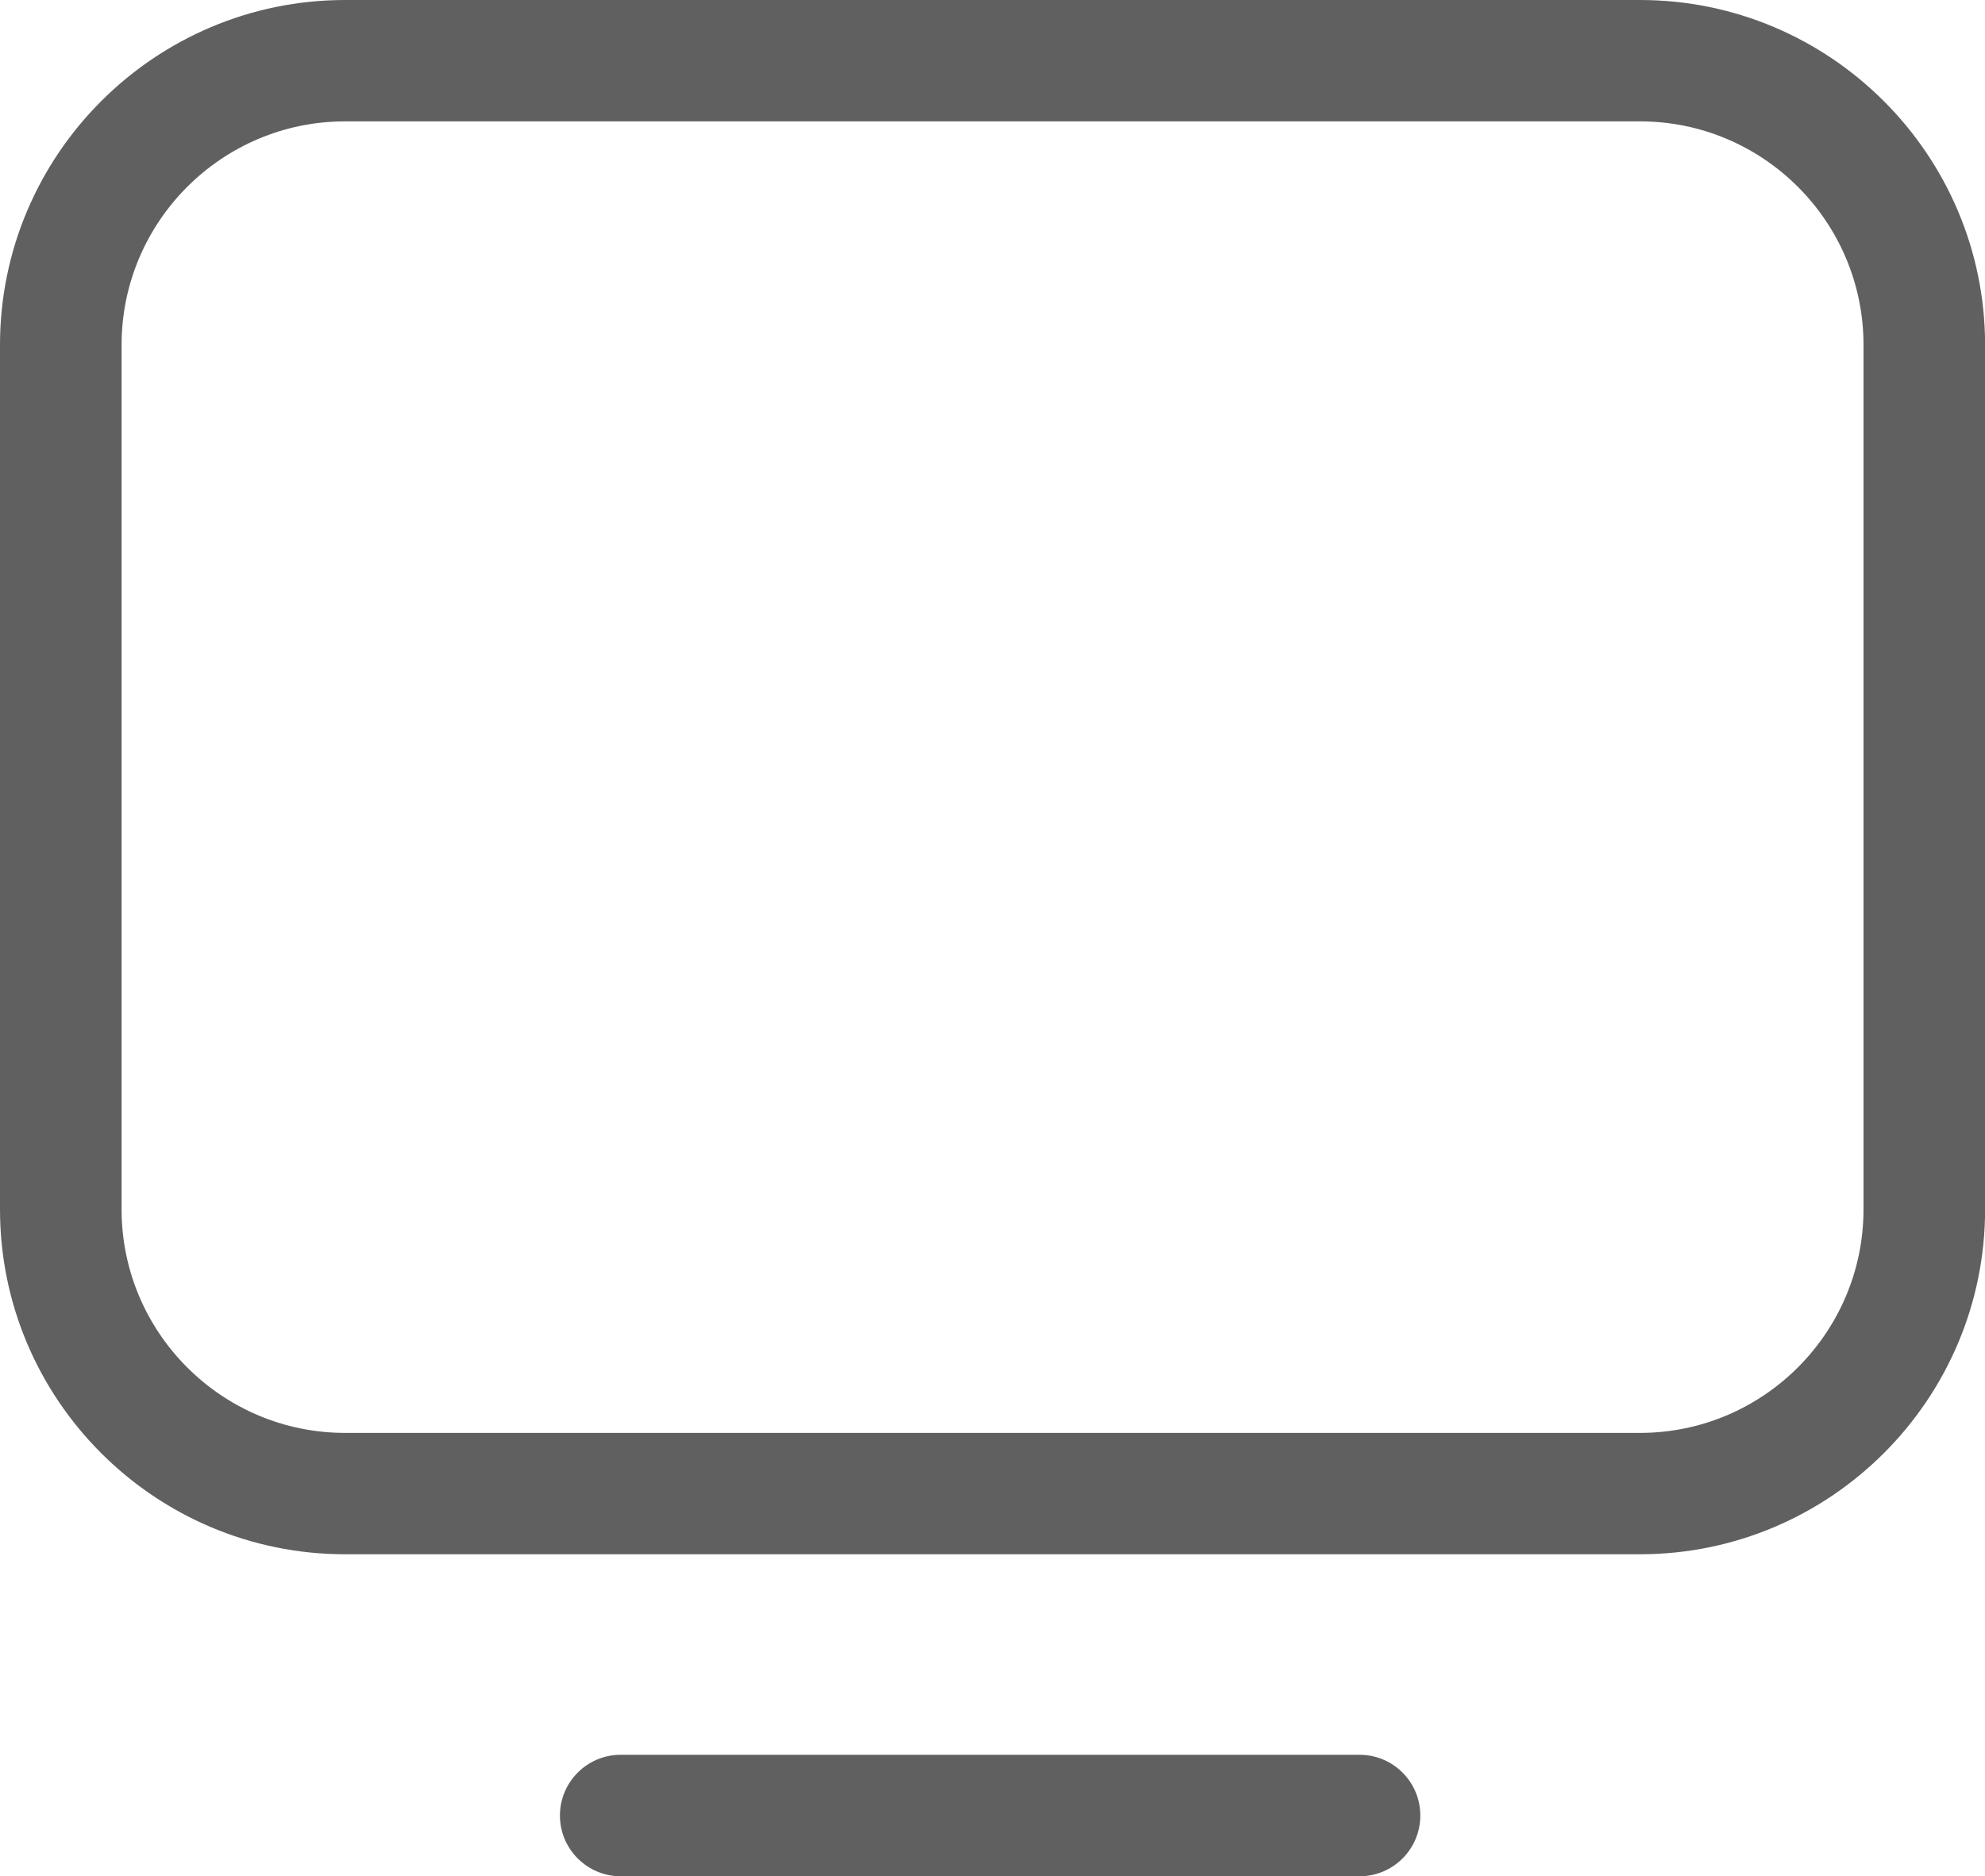 <?xml version="1.0" encoding="utf-8"?>
<!-- Generator: Adobe Illustrator 23.0.2, SVG Export Plug-In . SVG Version: 6.00 Build 0)  -->
<svg version="1.1" id="图层_1" xmlns="http://www.w3.org/2000/svg" xmlns:xlink="http://www.w3.org/1999/xlink" x="0px" y="0px"
	 width="19.608px" height="18.535px" viewBox="-62.978 227.268 19.608 18.535"
	 enable-background="new -62.978 227.268 19.608 18.535" xml:space="preserve">
<g>
	<path fill="#606060" d="M-46.778,227.268h-12.791c-1.879,0-3.409,1.528-3.409,3.408v8.539c0,1.88,1.529,3.408,3.409,3.408h12.791
		c1.879,0,3.409-1.528,3.409-3.408v-8.539C-43.37,228.796-44.899,227.268-46.778,227.268z M-46.778,241.424h-12.791
		c-1.218,0-2.208-0.991-2.208-2.209v-8.539c0-1.218,0.991-2.209,2.208-2.209h12.791c1.218,0,2.208,0.991,2.208,2.209v8.539
		C-44.57,240.433-45.561,241.424-46.778,241.424z"/>
	<path fill="#606060" d="M-49.548,244.604h-7.299c-0.331,0-0.6,0.269-0.6,0.6c0,0.331,0.269,0.6,0.6,0.6h7.299
		c0.331,0,0.6-0.268,0.6-0.6C-48.948,244.872-49.217,244.604-49.548,244.604z"/>
</g>
</svg>
